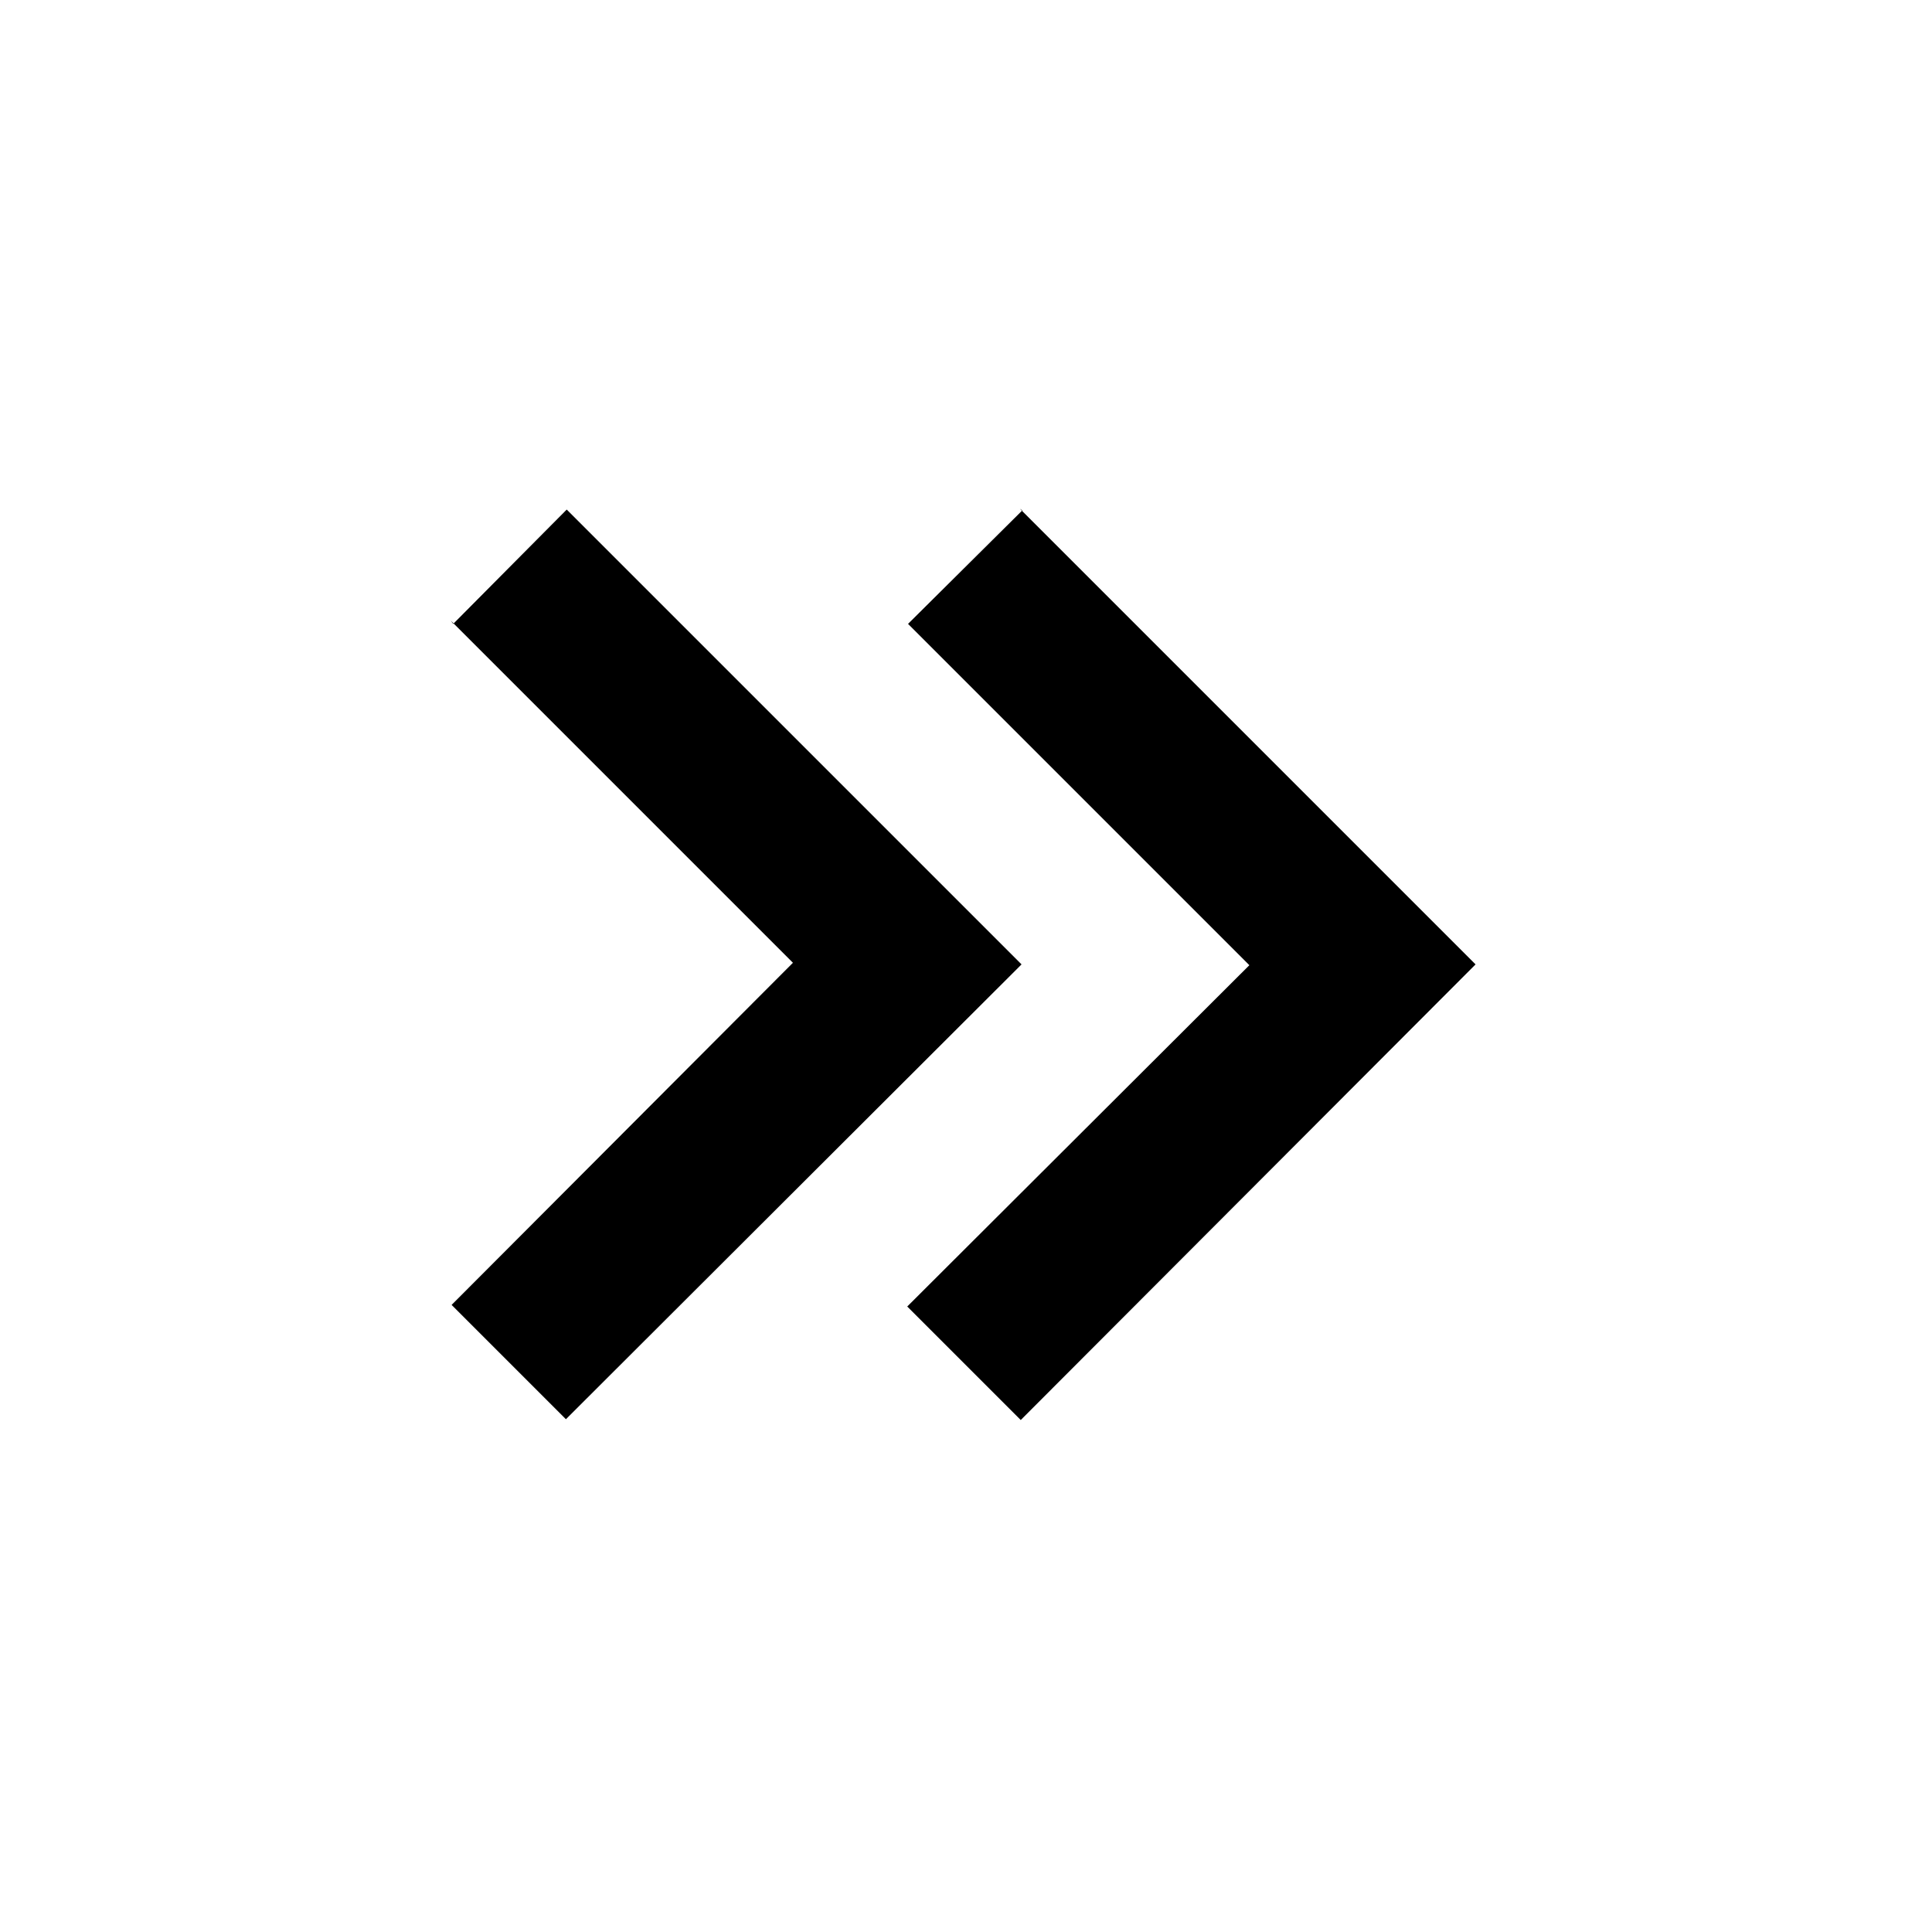 <svg viewBox="0 0 24 24" xmlns="http://www.w3.org/2000/svg"><g><path d="M5.63 7.75l1.41-1.42 5.65 5.65 -5.66 5.65 -1.42-1.42 4.24-4.25L5.6 7.71Z"/><path d="M12.7 6.34l-1.42 1.41 4.24 4.24 -4.25 4.24 1.41 1.41 5.65-5.66 -5.66-5.66Z"/></g></svg>
